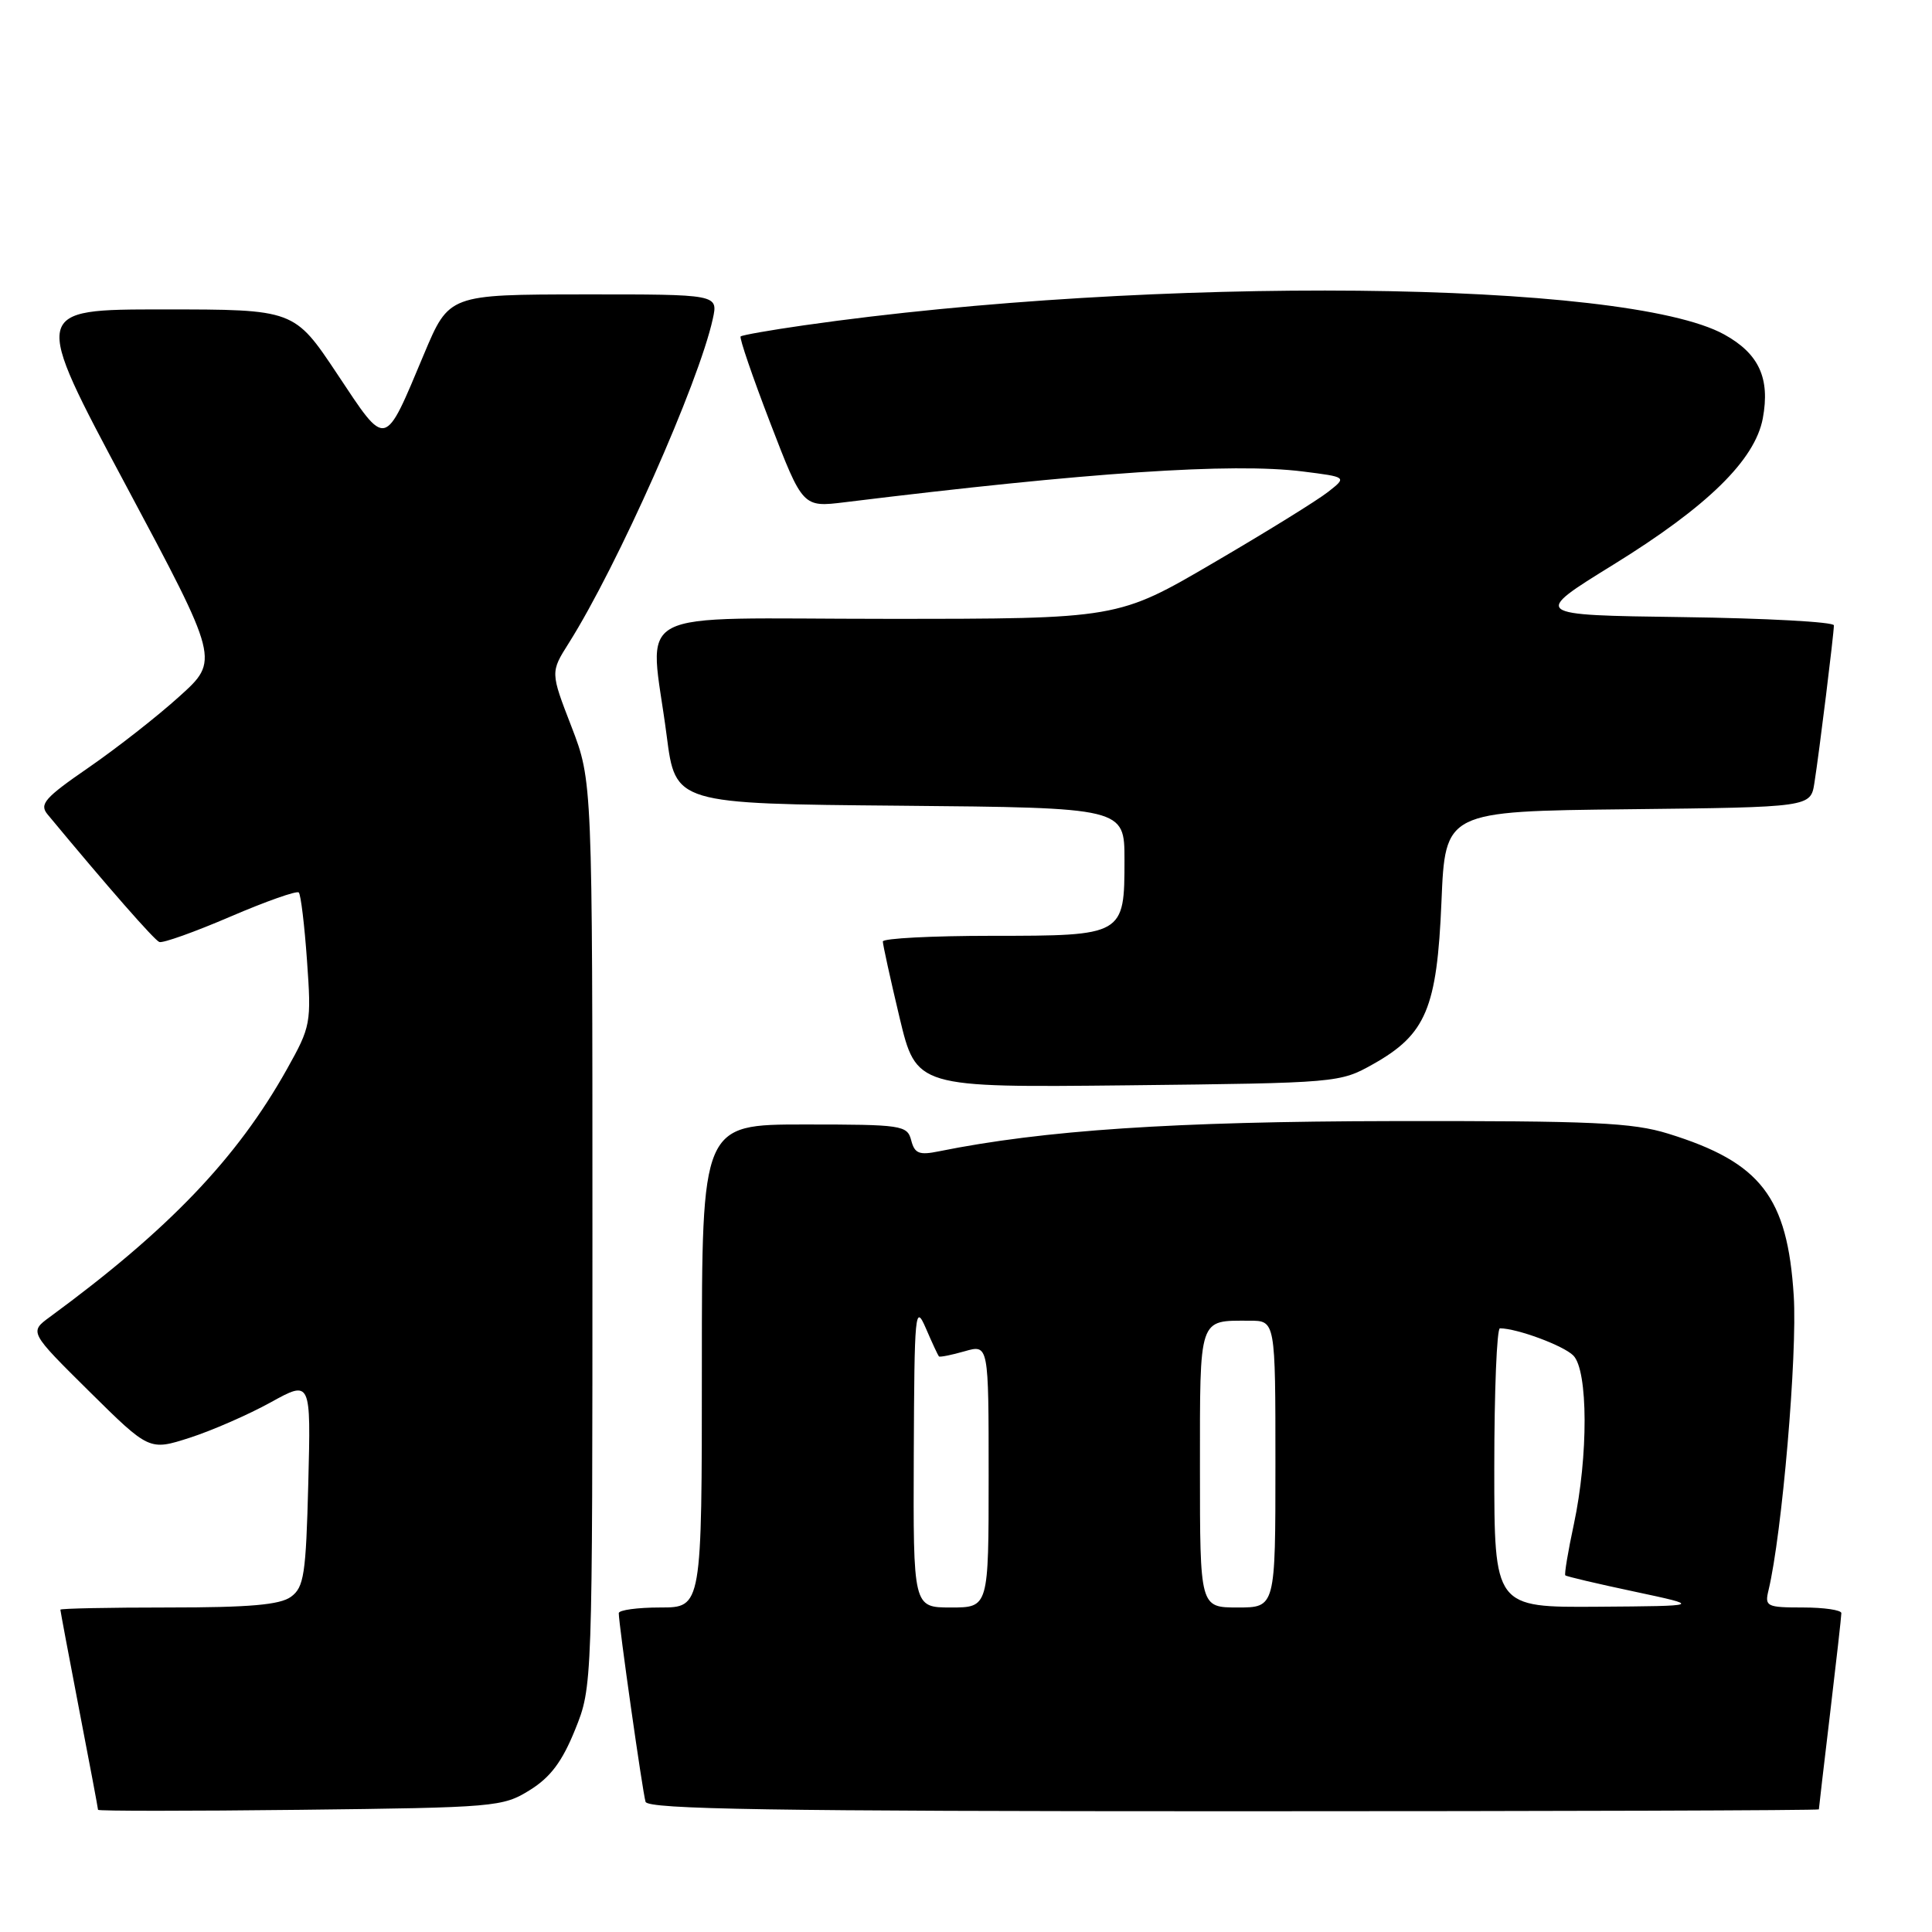 <?xml version="1.0" encoding="UTF-8" standalone="no"?>
<!DOCTYPE svg PUBLIC "-//W3C//DTD SVG 1.1//EN" "http://www.w3.org/Graphics/SVG/1.1/DTD/svg11.dtd" >
<svg xmlns="http://www.w3.org/2000/svg" xmlns:xlink="http://www.w3.org/1999/xlink" version="1.1" viewBox="0 0 256 256">
 <g >
 <path fill="currentColor"
d=" M 70.20 237.20 C 72.94 235.50 74.49 233.43 76.20 229.20 C 78.50 223.50 78.50 223.50 78.50 163.50 C 78.50 103.50 78.50 103.50 75.72 96.28 C 72.93 89.07 72.93 89.07 75.37 85.21 C 81.83 74.97 92.59 50.75 94.45 42.25 C 95.16 39.00 95.16 39.00 77.33 39.01 C 59.50 39.03 59.50 39.03 56.19 46.90 C 50.87 59.58 51.28 59.48 44.70 49.58 C 38.99 41.00 38.99 41.00 21.61 41.00 C 4.23 41.00 4.23 41.00 16.65 64.25 C 29.07 87.50 29.07 87.50 23.78 92.27 C 20.88 94.90 15.46 99.14 11.75 101.70 C 5.90 105.73 5.18 106.56 6.31 107.92 C 14.26 117.51 20.44 124.56 21.11 124.82 C 21.57 125.00 25.80 123.49 30.52 121.46 C 35.25 119.43 39.33 117.99 39.59 118.26 C 39.86 118.53 40.35 122.59 40.68 127.29 C 41.27 135.59 41.19 136.00 38.02 141.67 C 31.41 153.48 22.36 162.94 6.61 174.50 C 3.88 176.50 3.88 176.50 11.83 184.37 C 19.78 192.23 19.78 192.23 25.14 190.51 C 28.09 189.56 32.91 187.45 35.85 185.83 C 41.20 182.87 41.20 182.87 40.85 196.52 C 40.54 208.64 40.28 210.32 38.56 211.58 C 37.10 212.65 33.08 213.00 22.31 213.00 C 14.44 213.00 8.00 213.13 8.00 213.29 C 8.00 213.45 9.12 219.42 10.49 226.54 C 11.87 233.67 12.99 239.64 12.99 239.81 C 13.00 239.98 25.04 239.98 39.75 239.81 C 65.65 239.51 66.62 239.43 70.20 237.20 Z  M 241.01 239.75 C 241.01 239.61 241.68 233.88 242.50 227.00 C 243.32 220.12 243.99 214.16 243.99 213.75 C 244.00 213.34 241.70 213.00 238.89 213.00 C 234.10 213.00 233.82 212.86 234.33 210.75 C 236.13 203.27 238.17 179.46 237.68 171.70 C 236.85 158.59 233.32 154.02 221.06 150.22 C 216.29 148.74 211.12 148.51 184.50 148.55 C 155.54 148.60 138.29 149.75 124.39 152.56 C 121.80 153.09 121.19 152.85 120.74 151.10 C 120.21 149.10 119.56 149.00 106.59 149.00 C 93.00 149.00 93.00 149.00 93.00 181.00 C 93.00 213.00 93.00 213.00 87.50 213.00 C 84.47 213.00 82.00 213.34 81.99 213.75 C 81.98 215.18 85.15 237.51 85.54 238.75 C 85.85 239.74 102.32 240.00 163.47 240.00 C 206.11 240.00 241.00 239.89 241.01 239.75 Z  M 181.95 141.00 C 188.96 137.06 190.41 133.60 191.00 119.50 C 191.50 107.50 191.50 107.50 215.71 107.23 C 239.92 106.96 239.92 106.96 240.42 103.73 C 241.06 99.68 243.00 83.96 243.00 82.86 C 243.00 82.41 233.99 81.92 222.98 81.77 C 202.96 81.50 202.96 81.50 213.81 74.80 C 226.26 67.11 232.54 60.95 233.58 55.44 C 234.57 50.12 233.07 46.86 228.47 44.32 C 215.39 37.10 152.81 36.48 106.50 43.11 C 102.10 43.74 98.34 44.40 98.14 44.58 C 97.94 44.75 99.71 49.92 102.07 56.06 C 106.37 67.23 106.37 67.23 111.93 66.55 C 144.13 62.59 163.27 61.30 172.60 62.47 C 178.49 63.21 178.49 63.21 175.99 65.17 C 174.62 66.26 167.79 70.49 160.80 74.57 C 148.11 82.00 148.11 82.00 117.55 82.00 C 82.58 82.00 86.09 80.14 88.34 97.50 C 89.50 106.50 89.50 106.50 119.25 106.76 C 149.00 107.03 149.00 107.03 149.00 113.94 C 149.00 123.96 148.93 124.00 131.43 124.00 C 123.49 124.00 116.99 124.34 116.98 124.75 C 116.98 125.16 117.97 129.69 119.19 134.81 C 121.42 144.11 121.42 144.11 149.46 143.81 C 177.25 143.50 177.54 143.48 181.95 141.00 Z  M 121.08 192.75 C 121.16 173.75 121.26 172.72 122.68 176.00 C 123.51 177.93 124.29 179.60 124.41 179.73 C 124.53 179.86 126.07 179.55 127.82 179.05 C 131.00 178.14 131.00 178.14 131.00 195.57 C 131.00 213.00 131.00 213.00 126.00 213.00 C 121.00 213.00 121.00 213.00 121.08 192.75 Z  M 159.00 194.61 C 159.00 174.31 158.77 175.00 165.58 175.00 C 169.00 175.00 169.00 175.00 169.00 194.00 C 169.00 213.00 169.00 213.00 164.00 213.00 C 159.00 213.00 159.00 213.00 159.00 194.61 Z  M 198.00 194.50 C 198.00 184.32 198.34 176.00 198.75 176.01 C 201.03 176.02 207.15 178.29 208.47 179.61 C 210.44 181.58 210.47 192.96 208.54 201.99 C 207.77 205.56 207.27 208.60 207.41 208.74 C 207.55 208.89 211.68 209.86 216.59 210.90 C 225.50 212.80 225.50 212.80 211.75 212.90 C 198.00 213.00 198.00 213.00 198.00 194.50 Z "/>
</g>
</svg>